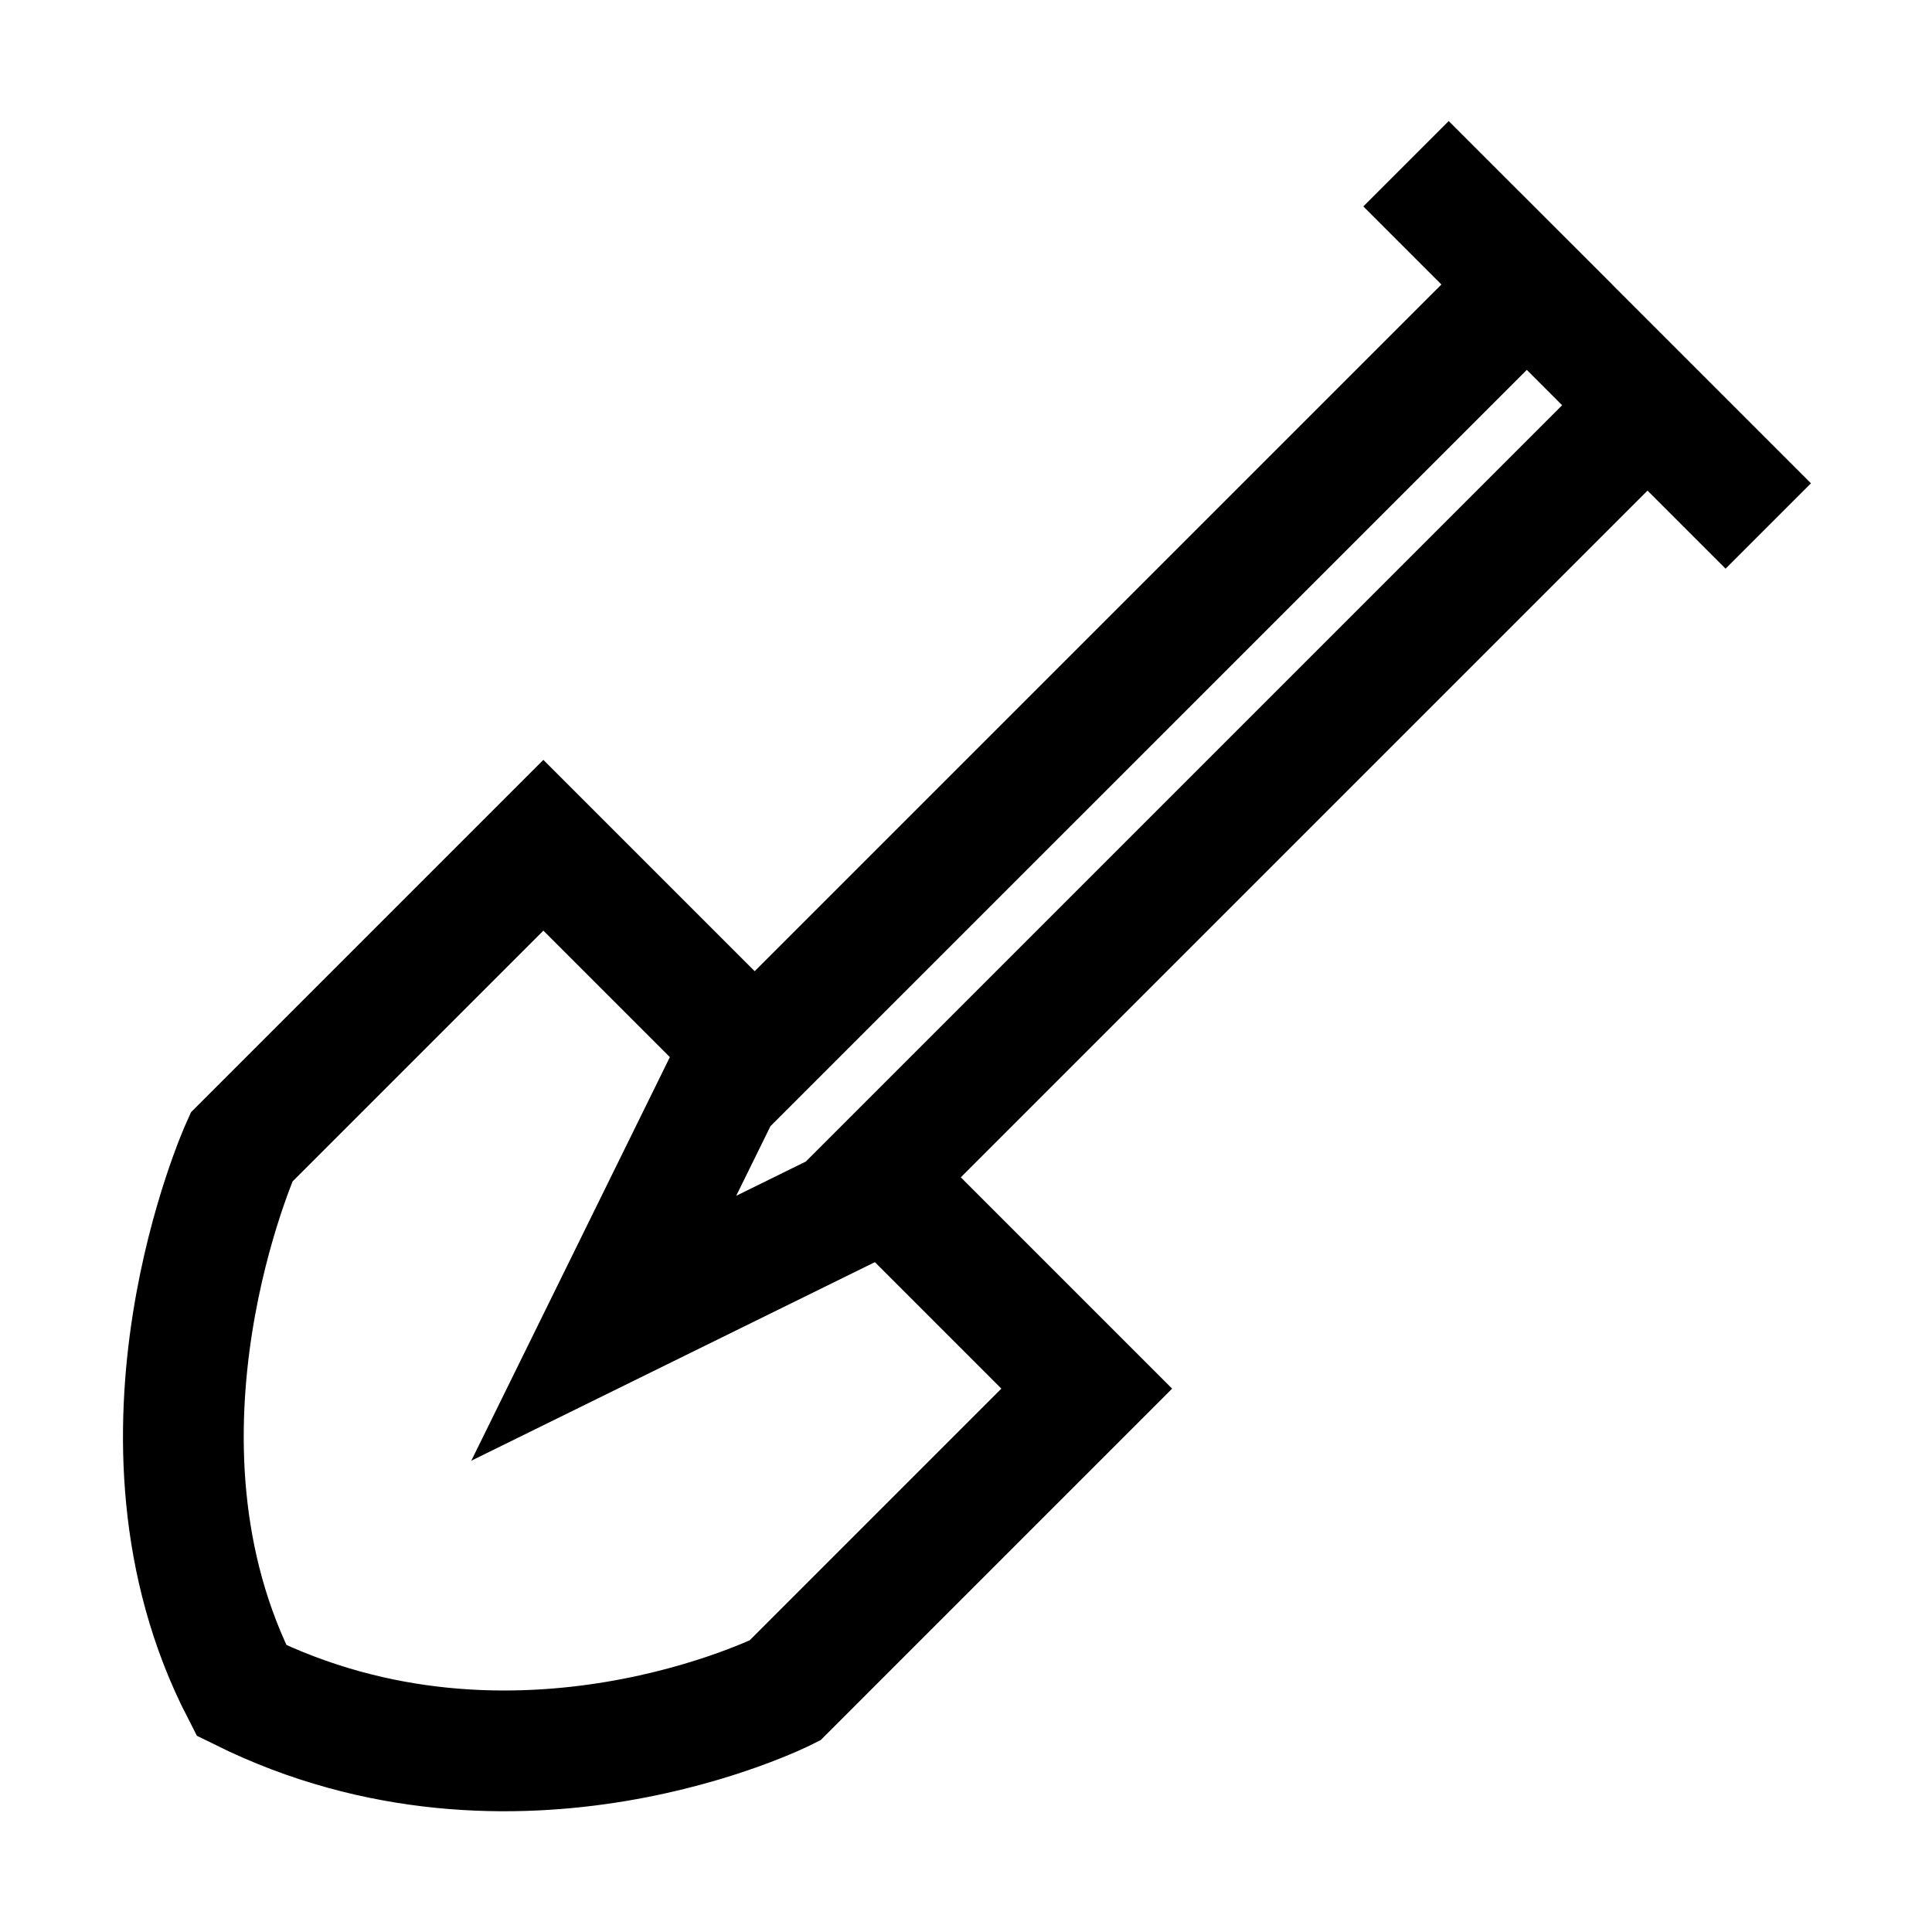 <?xml version="1.0" encoding="iso-8859-1"?>
<!-- Generator: Adobe Illustrator 19.1.1, SVG Export Plug-In . SVG Version: 6.00 Build 0)  -->
<svg version="1.1" id="Layer_1" xmlns="http://www.w3.org/2000/svg" xmlns:xlink="http://www.w3.org/1999/xlink" x="0px" y="0px"
	 viewBox="0 0 32 32" style="enable-background:new 0 0 32 32;" xml:space="preserve">
<polygon style="fill:none;stroke:#000000;stroke-width:2;stroke-miterlimit:10;" points="13.937,20.063 27.288,6.712 29.288,8.712 
	28.288,7.712 23.288,2.712 24.288,3.712 25.289,4.712 11.937,18.063 10,22 "/>
<path style="fill:none;stroke:#000000;stroke-width:2;stroke-miterlimit:10;" d="M12,17l-3-3l-5,5c0,0-2.167,4.792,0,9
	c4.542,2.25,9,0,9,0l5-5l-3-3"/>
</svg>
